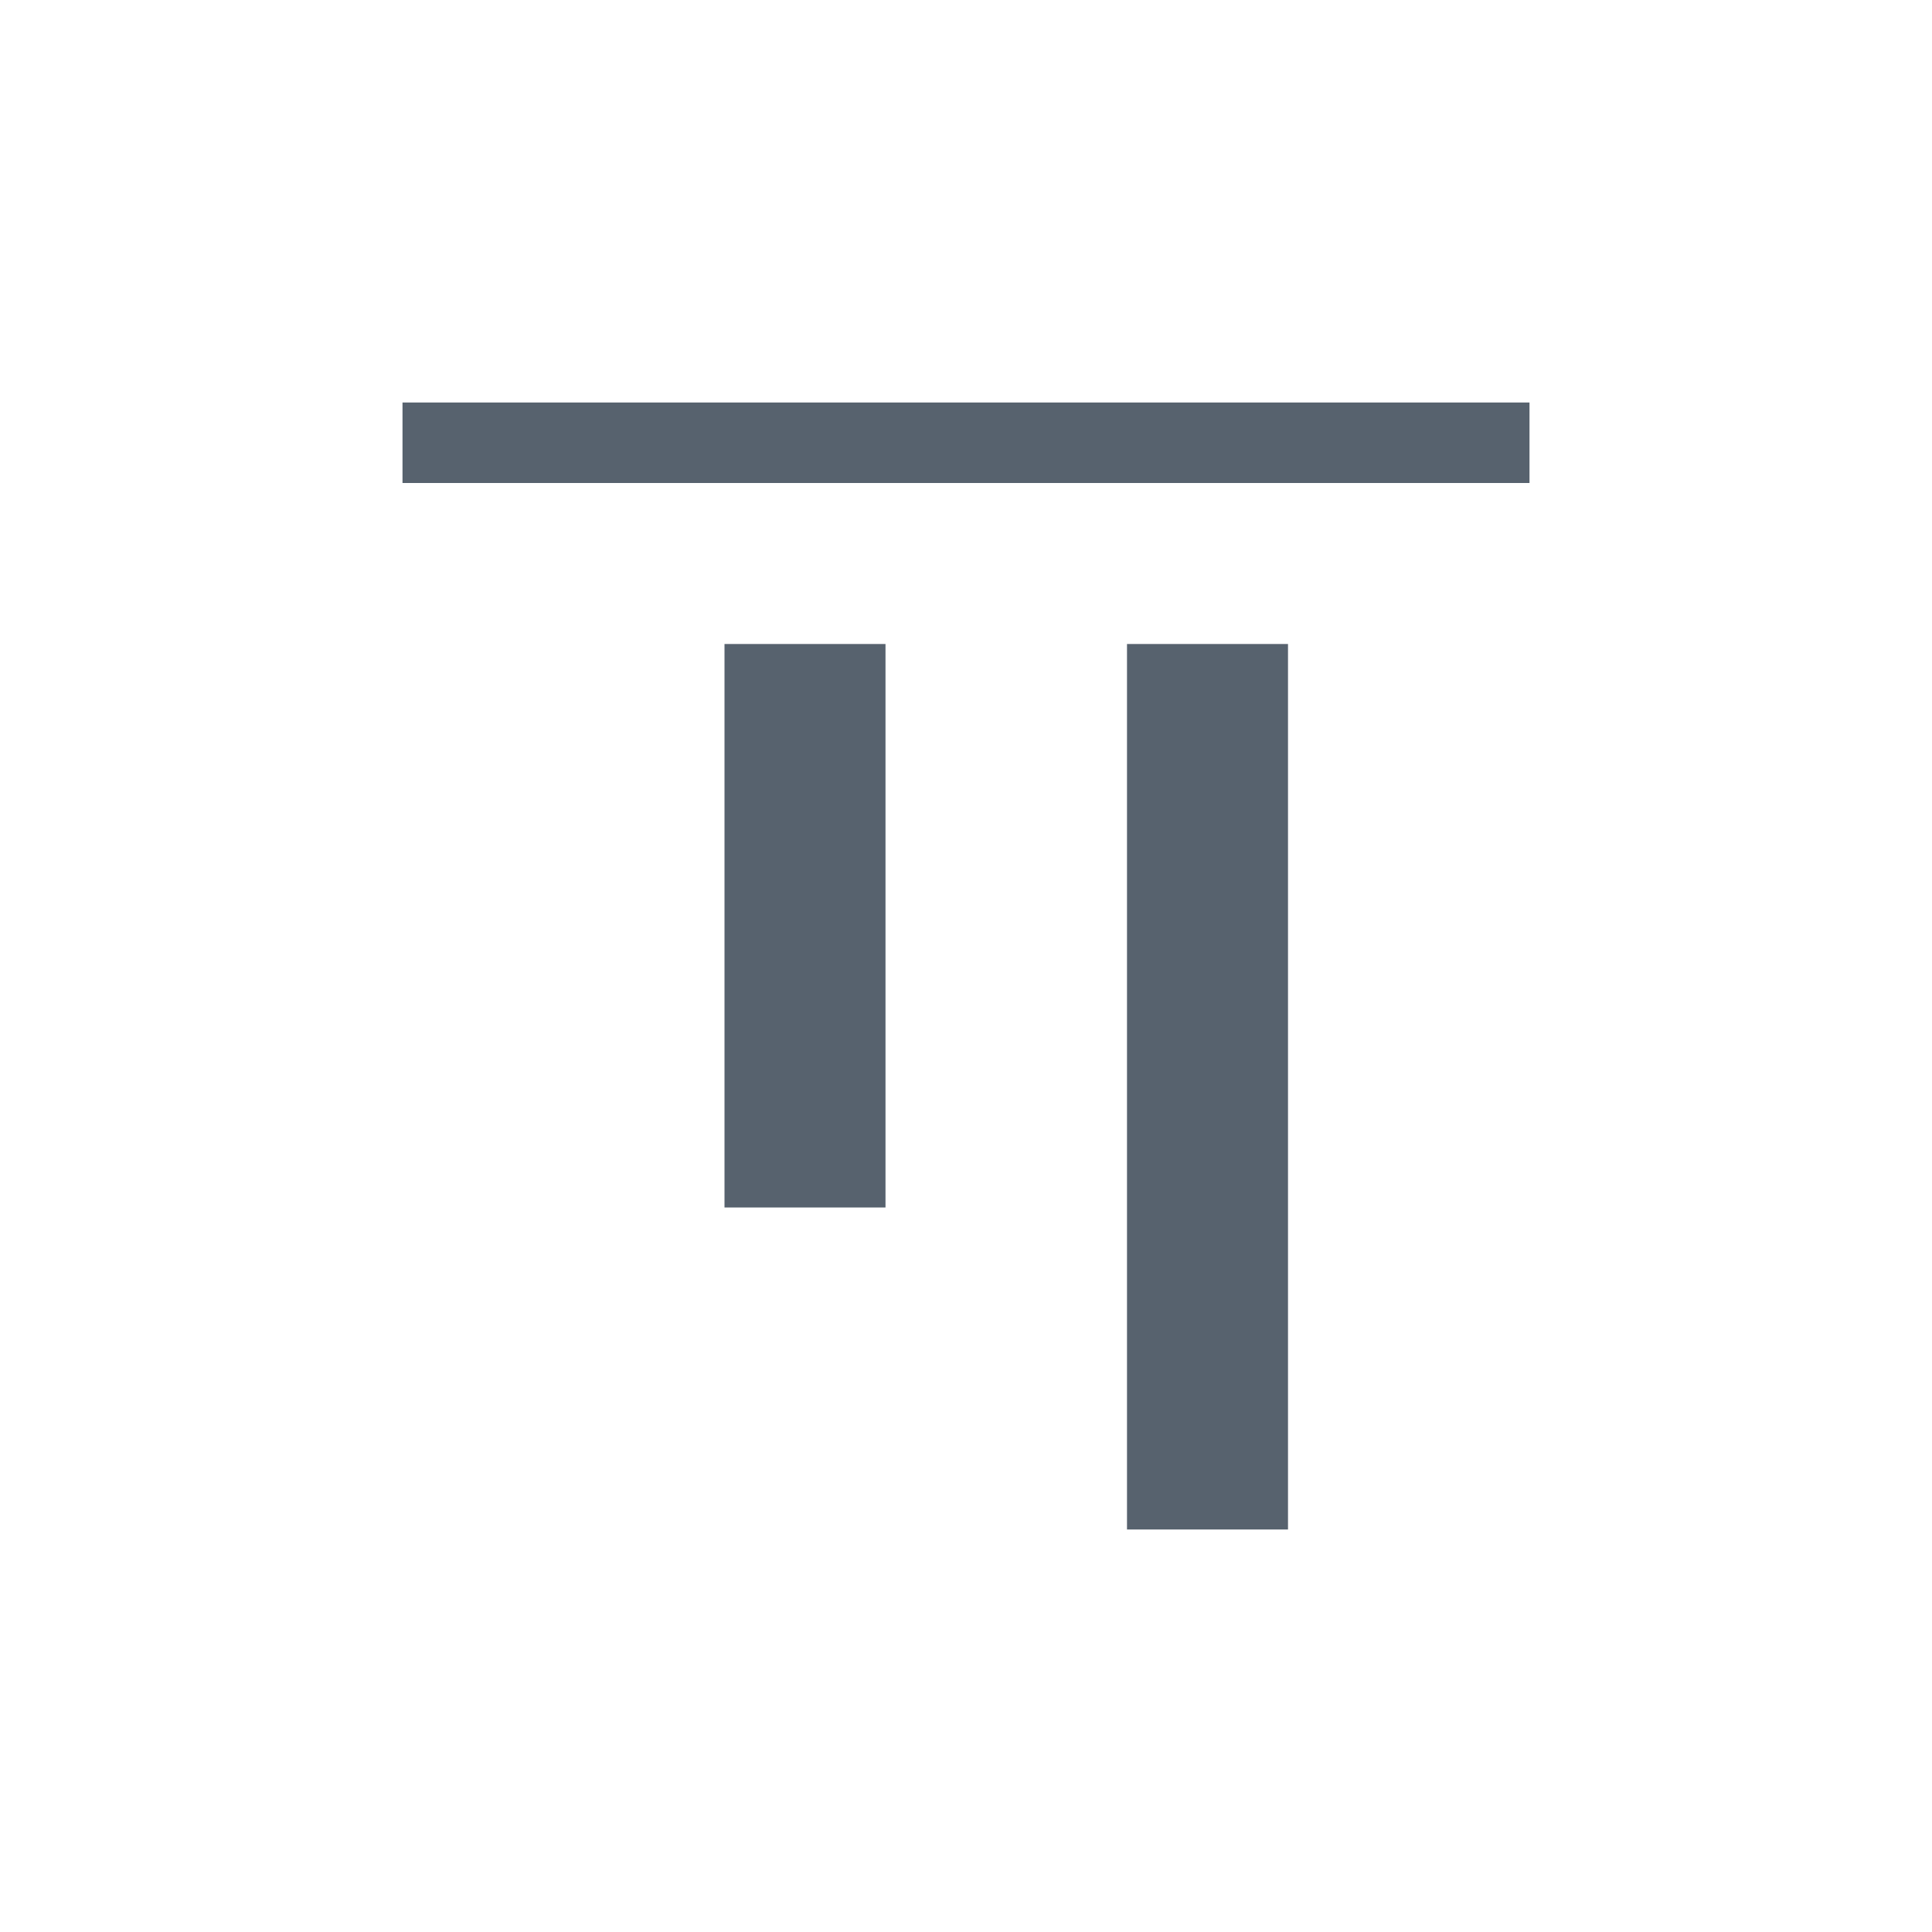 <svg width="24" height="24" viewBox="0 0 24 24" fill="none" xmlns="http://www.w3.org/2000/svg"><path fill-rule="evenodd" clip-rule="evenodd" d="M5 5h14v1H5V5zM14 19V8h2v11h-2zM9 15V8h2v7H9z" fill="#57626E"/></svg>
